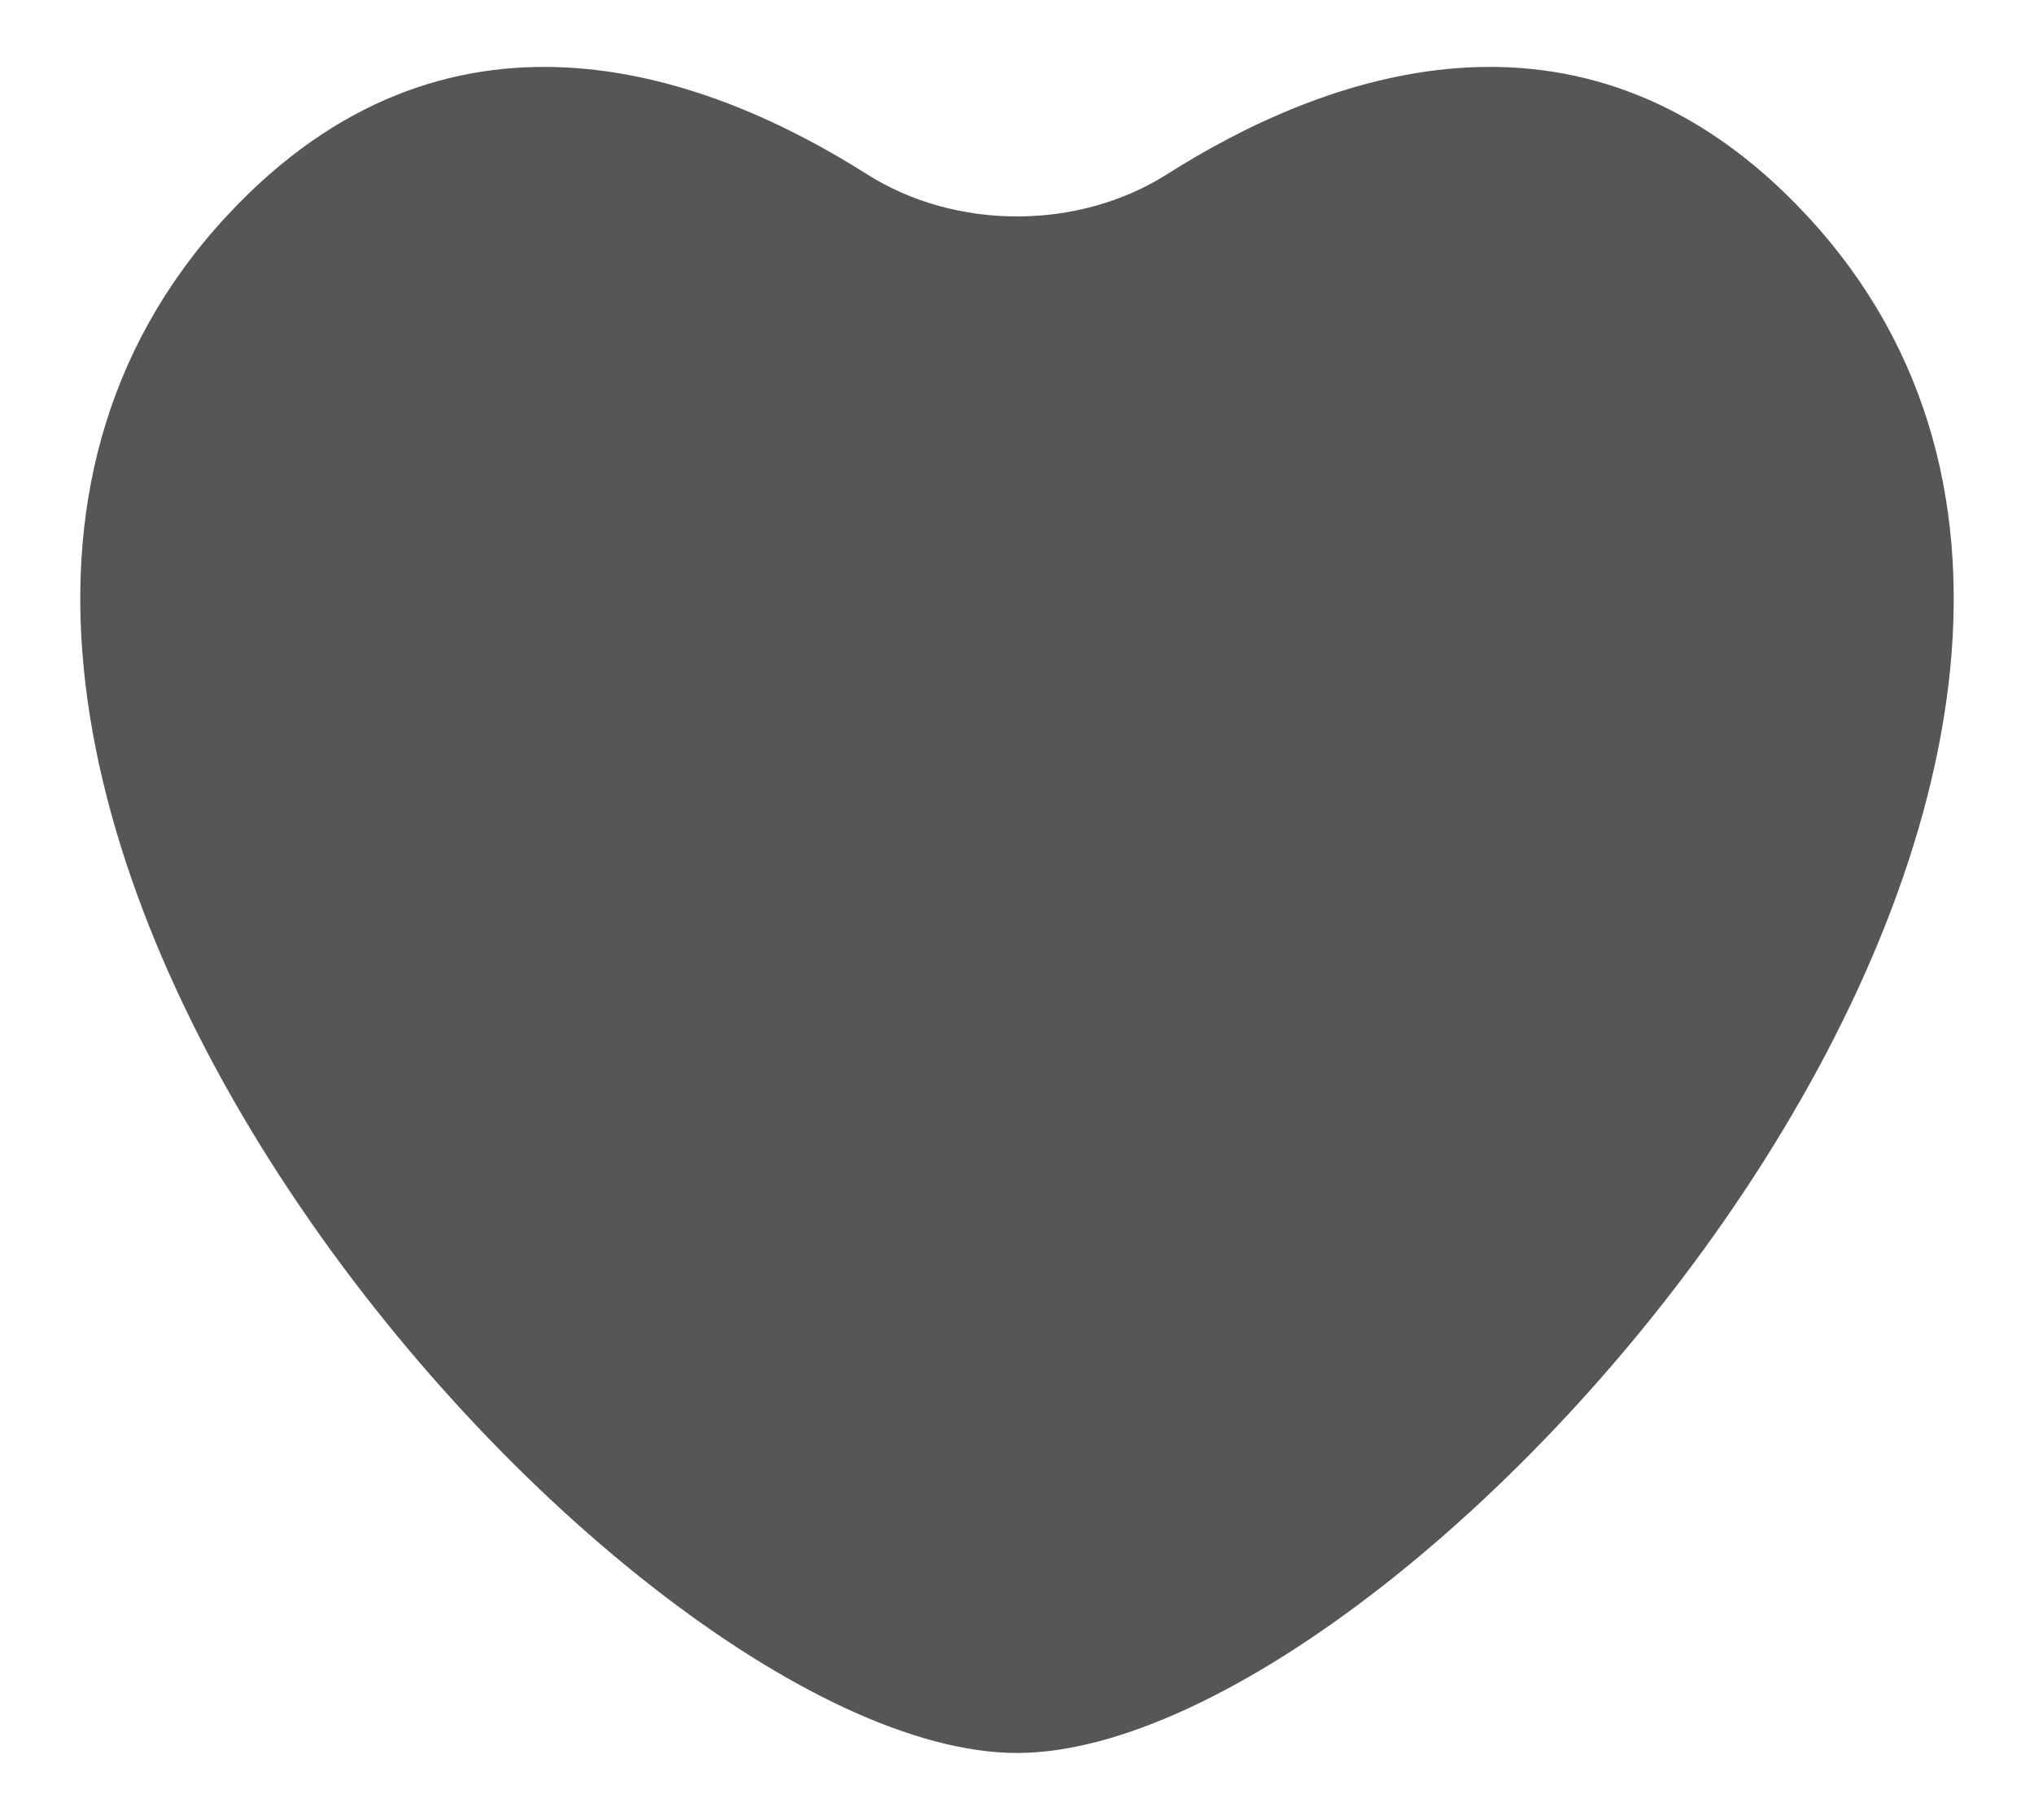 <svg width="19" height="17" viewBox="0 0 19 17" fill="none" xmlns="http://www.w3.org/2000/svg">
<path d="M16.773 1.903C14.73 -0.18 12.365 0.699 10.901 1.628C10.073 2.153 8.927 2.153 8.099 1.628C6.635 0.699 4.27 -0.18 2.227 1.903C-2.621 6.847 5.694 16.375 9.5 16.375C13.306 16.375 21.621 6.847 16.773 1.903Z" fill="#565656"/>
</svg>
